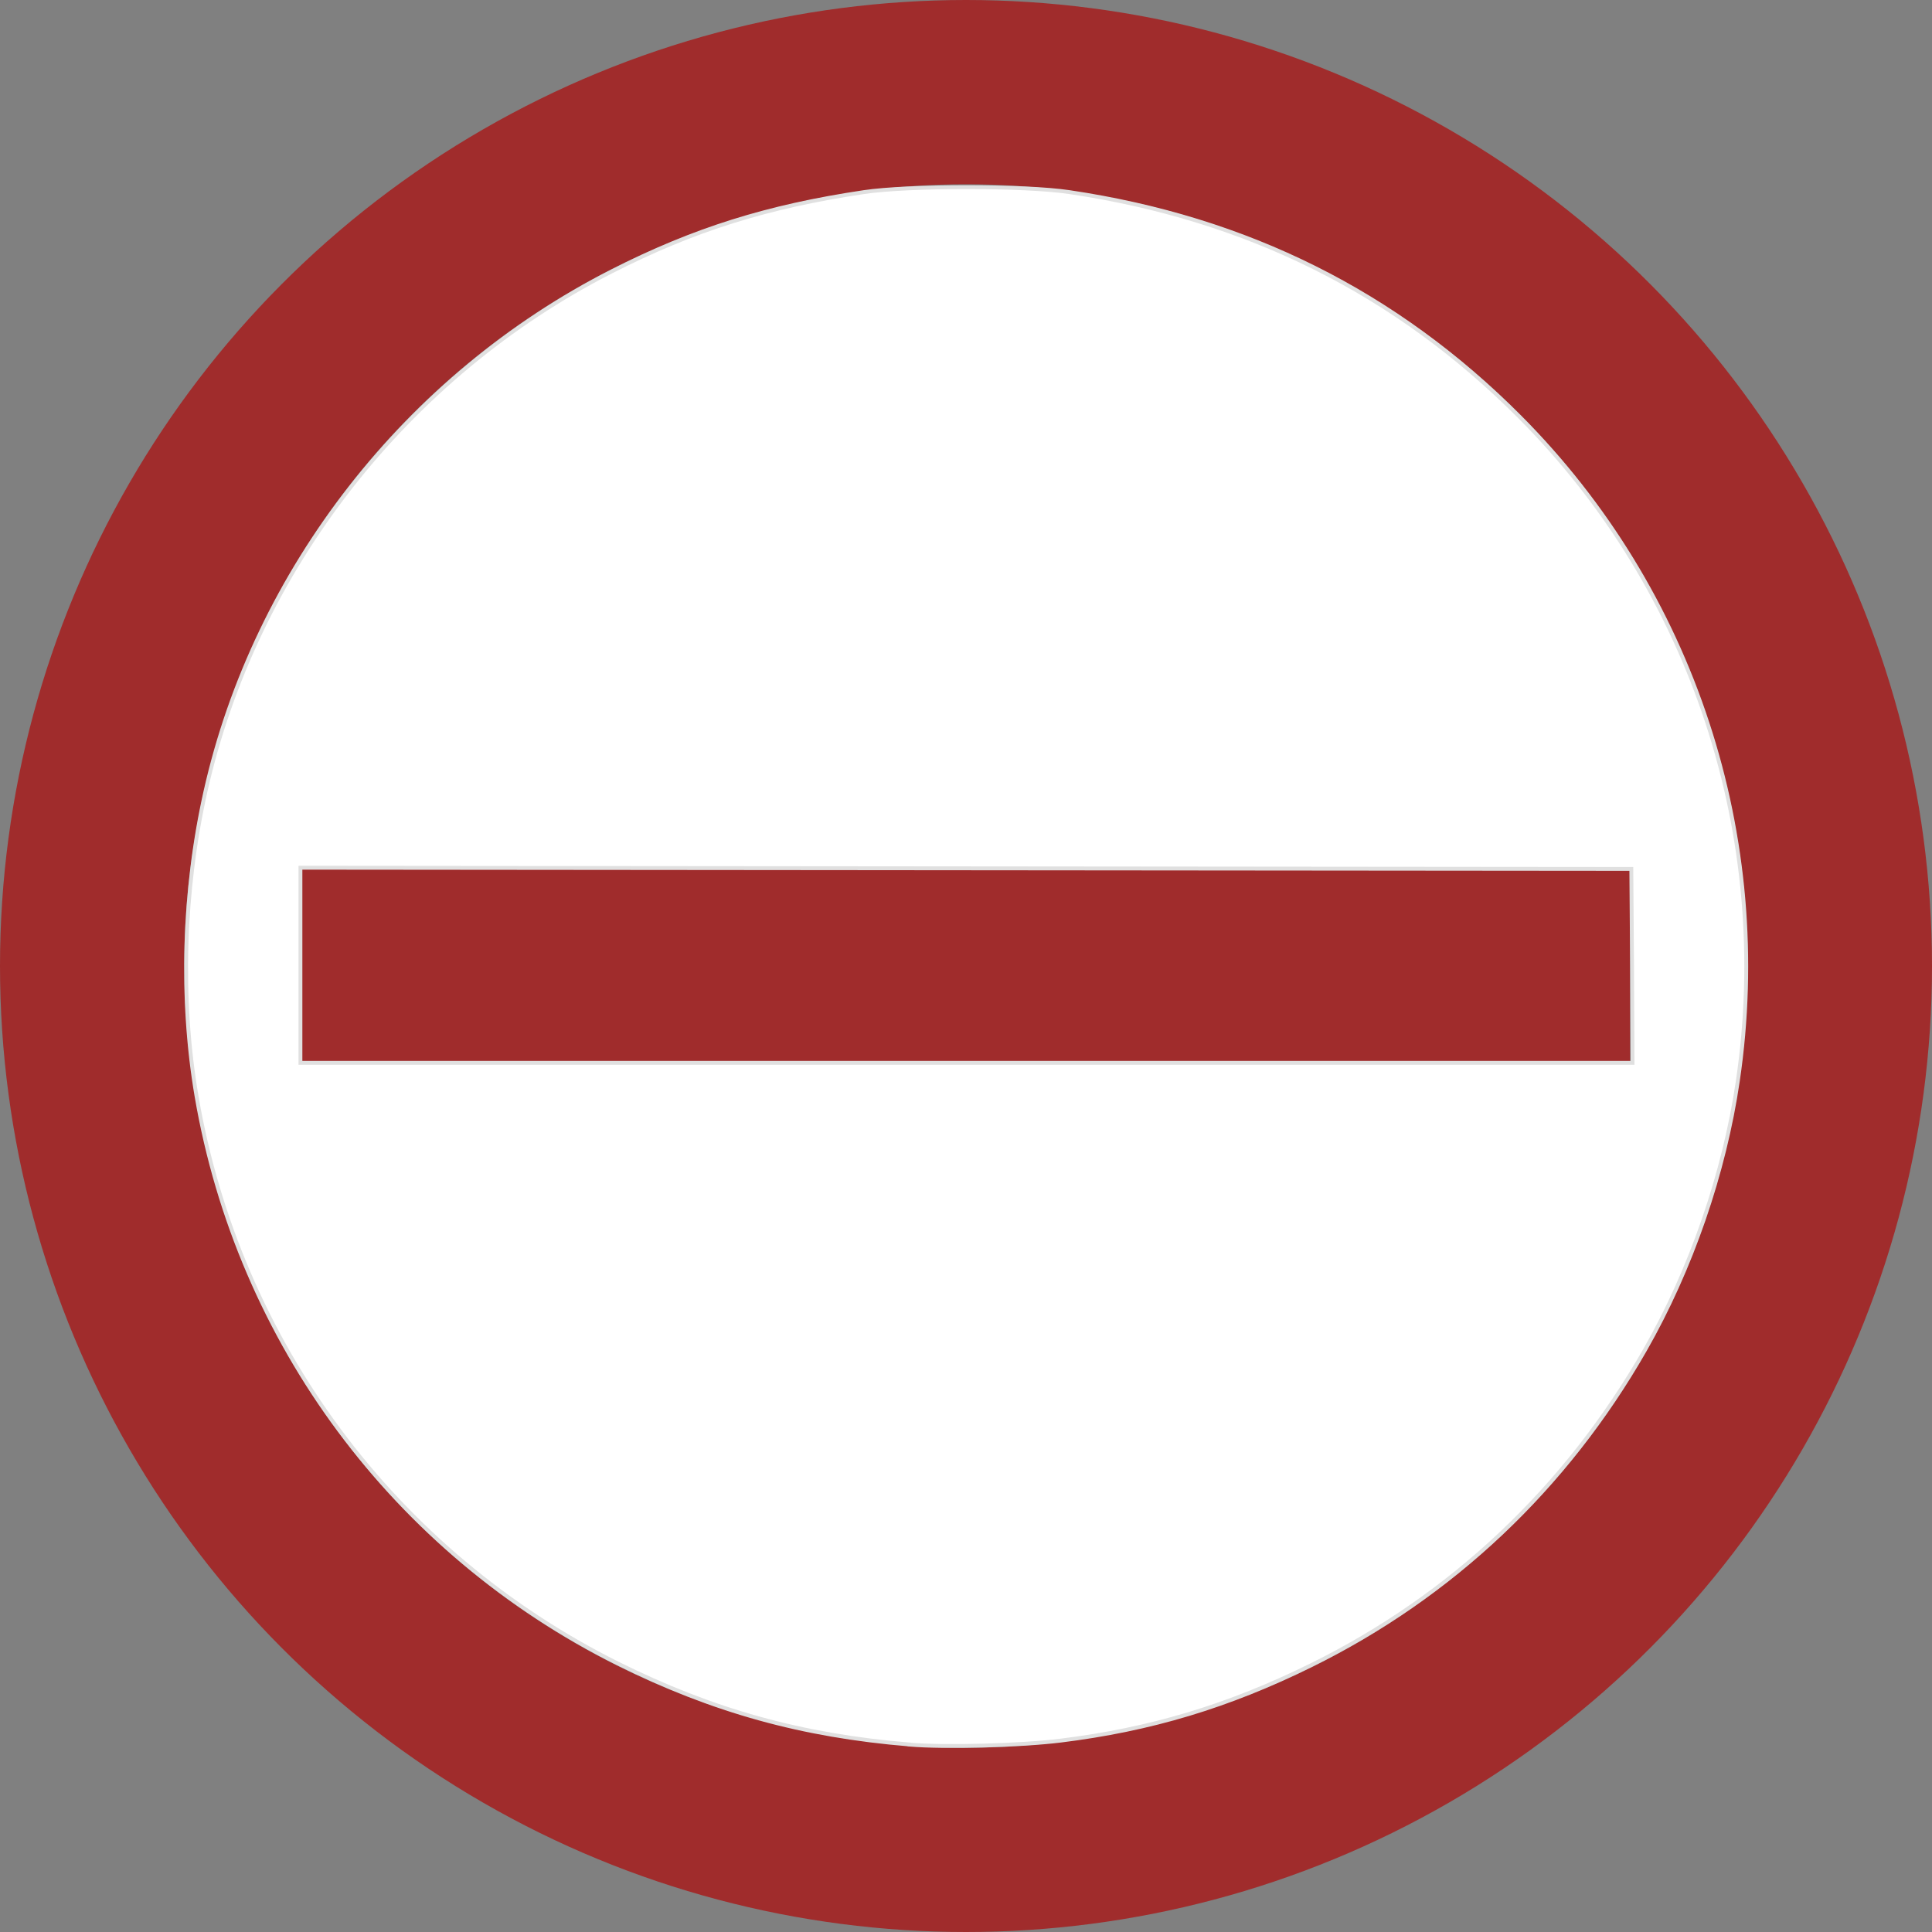 <?xml version="1.0" encoding="UTF-8" standalone="no"?>
<svg
   height="16"
   viewBox="0 0 16 16"
   width="16"
   version="1.1"
   id="svg142"
   xmlns="http://www.w3.org/2000/svg"
   xmlns:svg="http://www.w3.org/2000/svg">
  <rect x="0" y="0" width="16" height="16" fill="#808080" stroke="none"/>
  <defs
     id="defs146" />
  <ellipse
     style="fill:none;fill-opacity:1;stroke:#a02c2c;stroke-width:1.526;stroke-dasharray:none"
     id="path304"
     cx="8"
     cy="8"
     rx="7.237"
     ry="7.237" />
  <rect
     style="fill:#e0e0e0;fill-opacity:1;stroke:#a02c2c;stroke-width:1.145;stroke-dasharray:none"
     id="rect1769"
     width="9.855"
     height="0.455"
     x="3.072"
     y="7.772" />
  <path
     style="fill:#ffffff;stroke:#e0e0e0;stroke-width:0.032"
     d="M 7.531,14.447 C 6.642,14.374 5.903,14.168 5.117,13.777 3.269,12.855 1.976,11.115 1.628,9.08 1.491,8.278 1.517,7.376 1.702,6.553 2.113,4.72 3.371,3.11 5.067,2.247 5.746,1.901 6.355,1.71 7.154,1.591 c 0.367,-0.055 1.335,-0.055 1.702,-6.12e-5 1.472,0.218 2.706,0.834 3.73,1.862 1.435,1.44 2.104,3.476 1.806,5.499 -0.112,0.764 -0.388,1.562 -0.769,2.228 -0.656,1.145 -1.598,2.035 -2.763,2.61 -0.688,0.34 -1.331,0.533 -2.076,0.625 -0.335,0.041 -0.958,0.058 -1.253,0.033 z m 5.985,-6.448 -0.006,-0.803 -5.511,-0.005 -5.511,-0.005 v 0.808 0.808 h 5.516 5.516 z"
     id="path1224" />
</svg>
